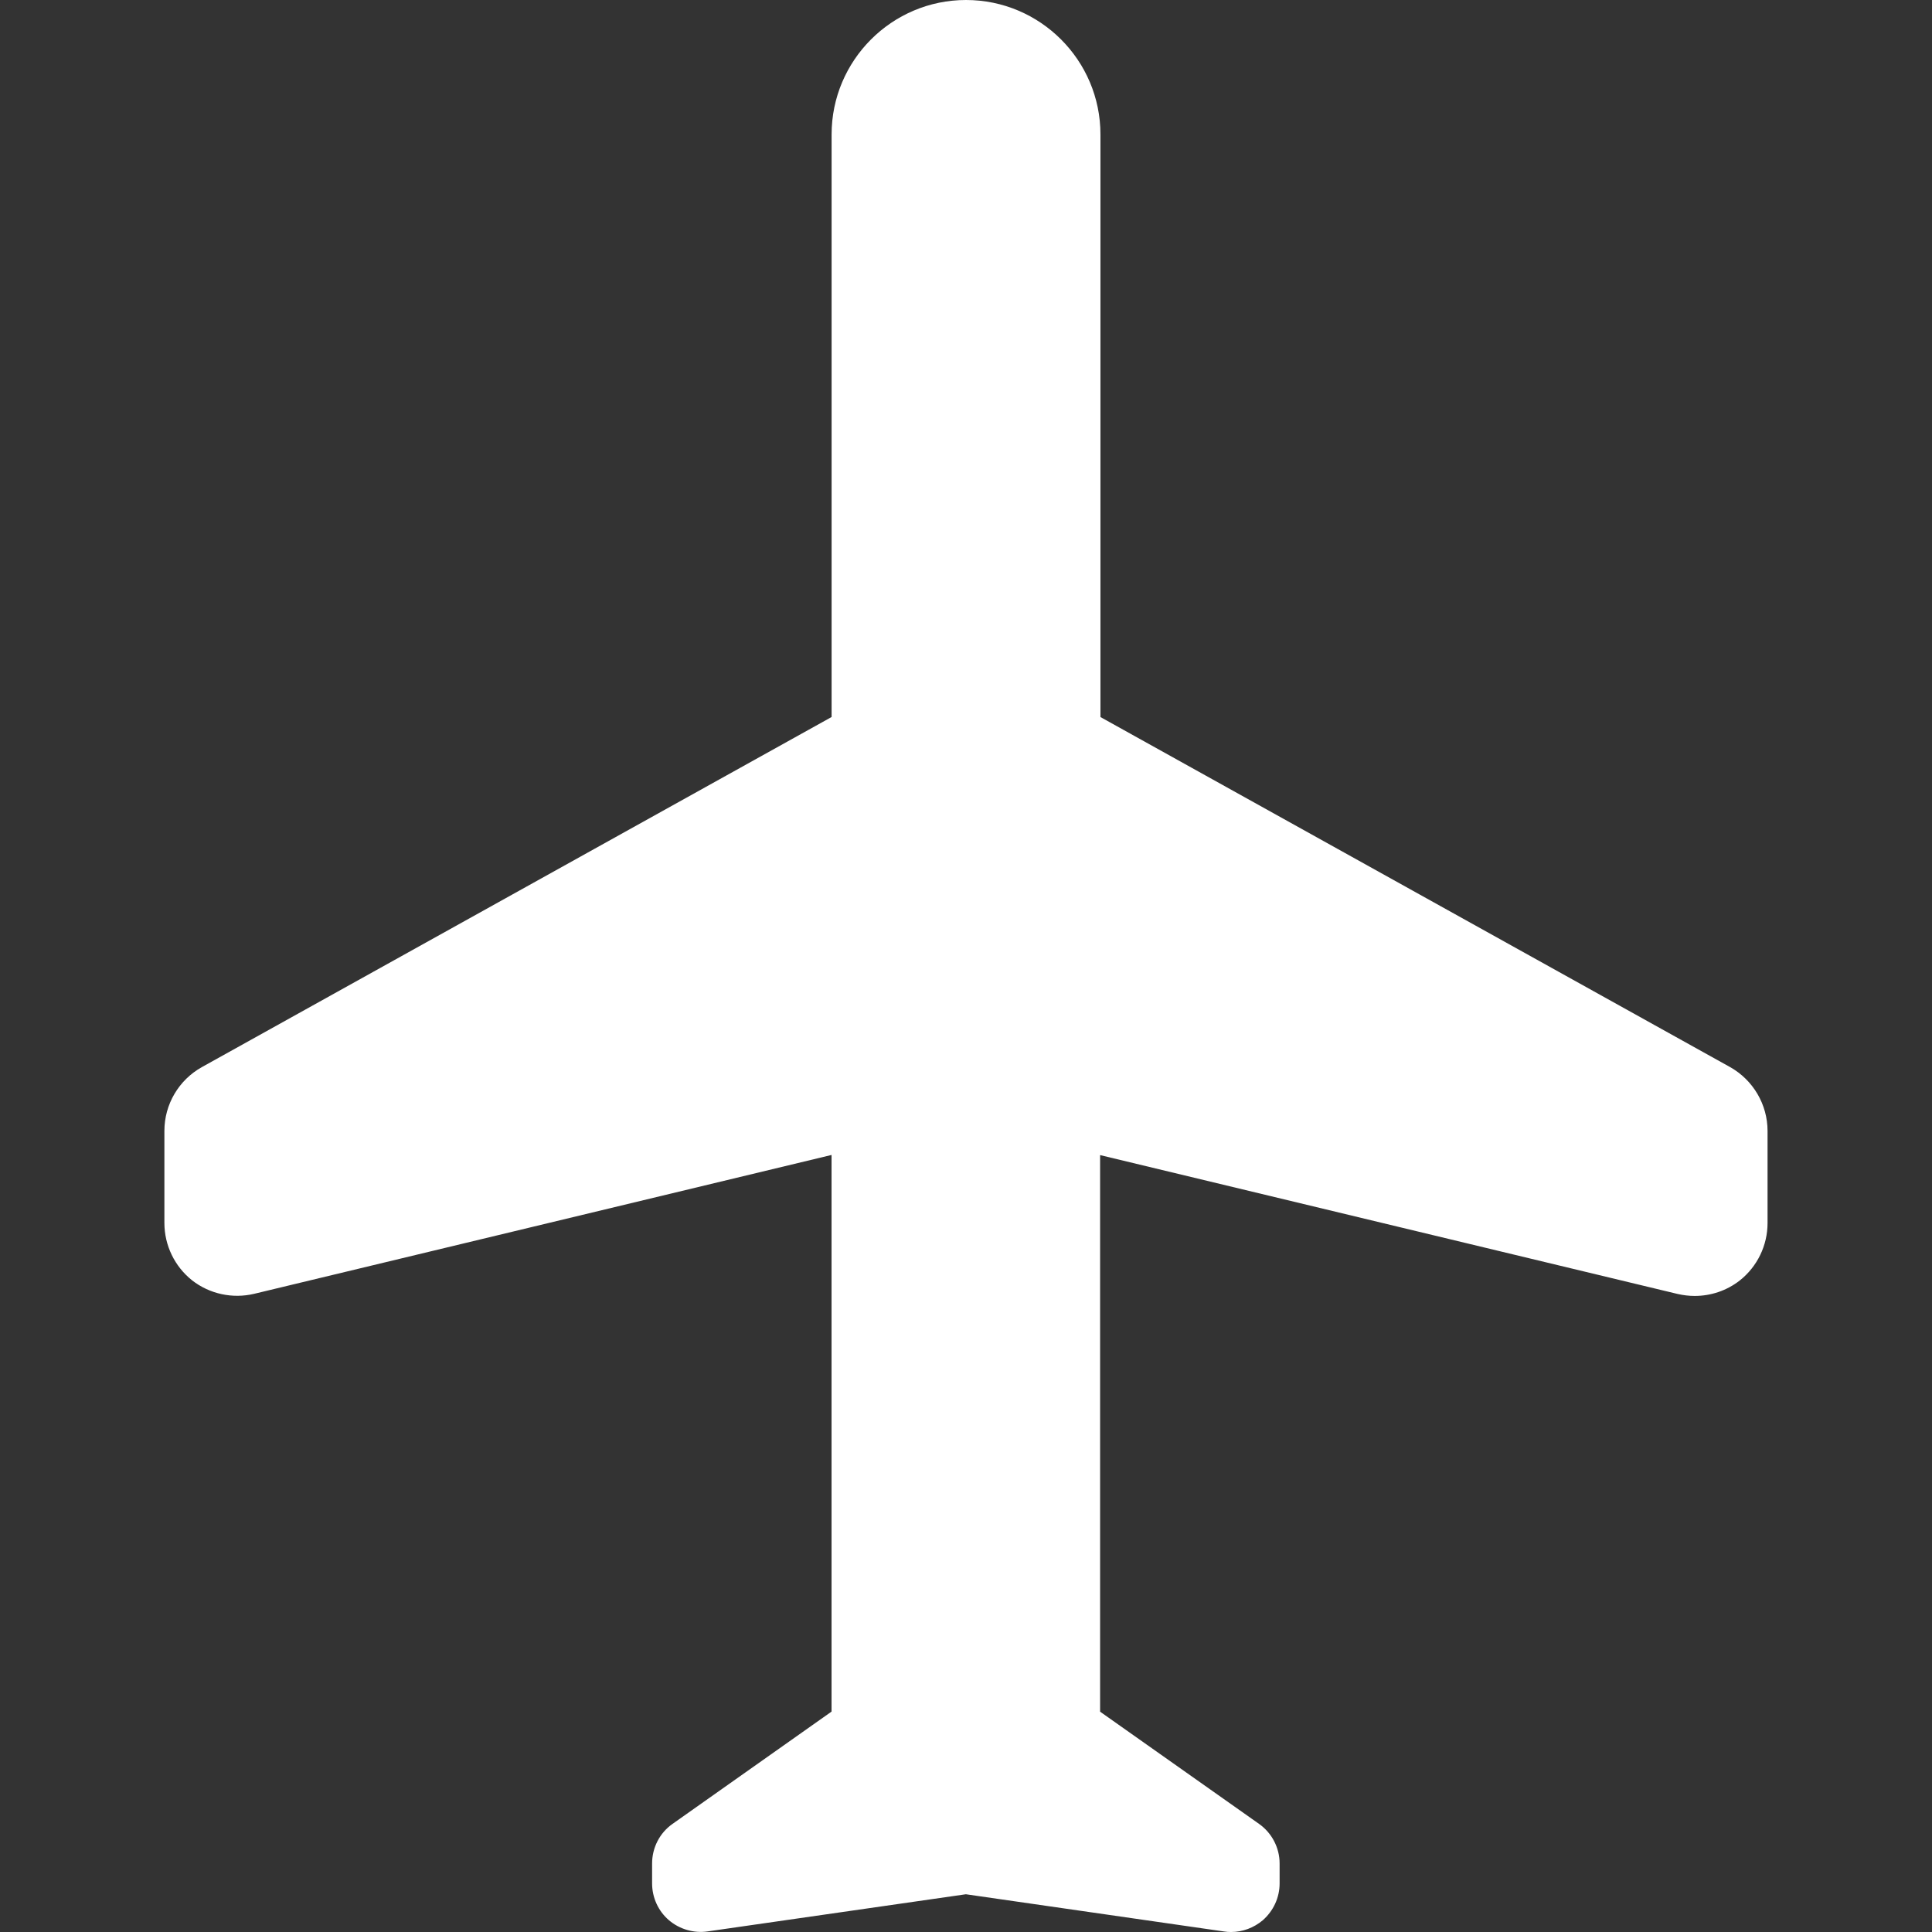 <?xml version="1.0" encoding="iso-8859-1"?>
<!-- Uploaded to: SVG Repo, www.svgrepo.com, Generator: SVG Repo Mixer Tools -->
<!DOCTYPE svg PUBLIC "-//W3C//DTD SVG 1.1//EN" "http://www.w3.org/Graphics/SVG/1.1/DTD/svg11.dtd">
<svg fill="#ffffff" version="1.1" id="Capa_1" xmlns="http://www.w3.org/2000/svg" xmlns:xlink="http://www.w3.org/1999/xlink"
	 width="800px" height="800px" viewBox="0 0 39.769 39.769"
	 xml:space="preserve">
<rect x="0" y="0" width="39.769" height="39.769" fill="#333333" stroke="none"/>
<g>
	<g>
		<path d="M36.384,23.28v1.896c0,0.46-0.211,0.896-0.571,1.181c-0.269,0.211-0.597,0.319-0.929,0.319
			c-0.117,0-0.235-0.014-0.353-0.041l-11.886-2.858v11.457l3.271,2.309c0.266,0.188,0.424,0.492,0.424,0.816v0.41
			c0,0.291-0.127,0.565-0.346,0.758c-0.185,0.156-0.416,0.242-0.654,0.242c-0.049,0-0.096-0.003-0.144-0.011l-5.314-0.766
			l-5.317,0.765c-0.285,0.041-0.578-0.045-0.797-0.232c-0.219-0.188-0.345-0.466-0.345-0.757v-0.409
			c0-0.326,0.157-0.632,0.423-0.817l3.271-2.31V23.774L5.233,26.632c-0.445,0.106-0.918,0.005-1.279-0.277
			c-0.359-0.285-0.57-0.721-0.57-1.181v-1.896c0-0.545,0.296-1.047,0.771-1.312l12.963-7.207V2.767C17.118,1.242,18.36,0,19.885,0
			c1.524,0,2.767,1.24,2.767,2.767V14.76l12.964,7.207C36.087,22.233,36.384,22.735,36.384,23.28z"/>
	</g>
</g>
</svg>
